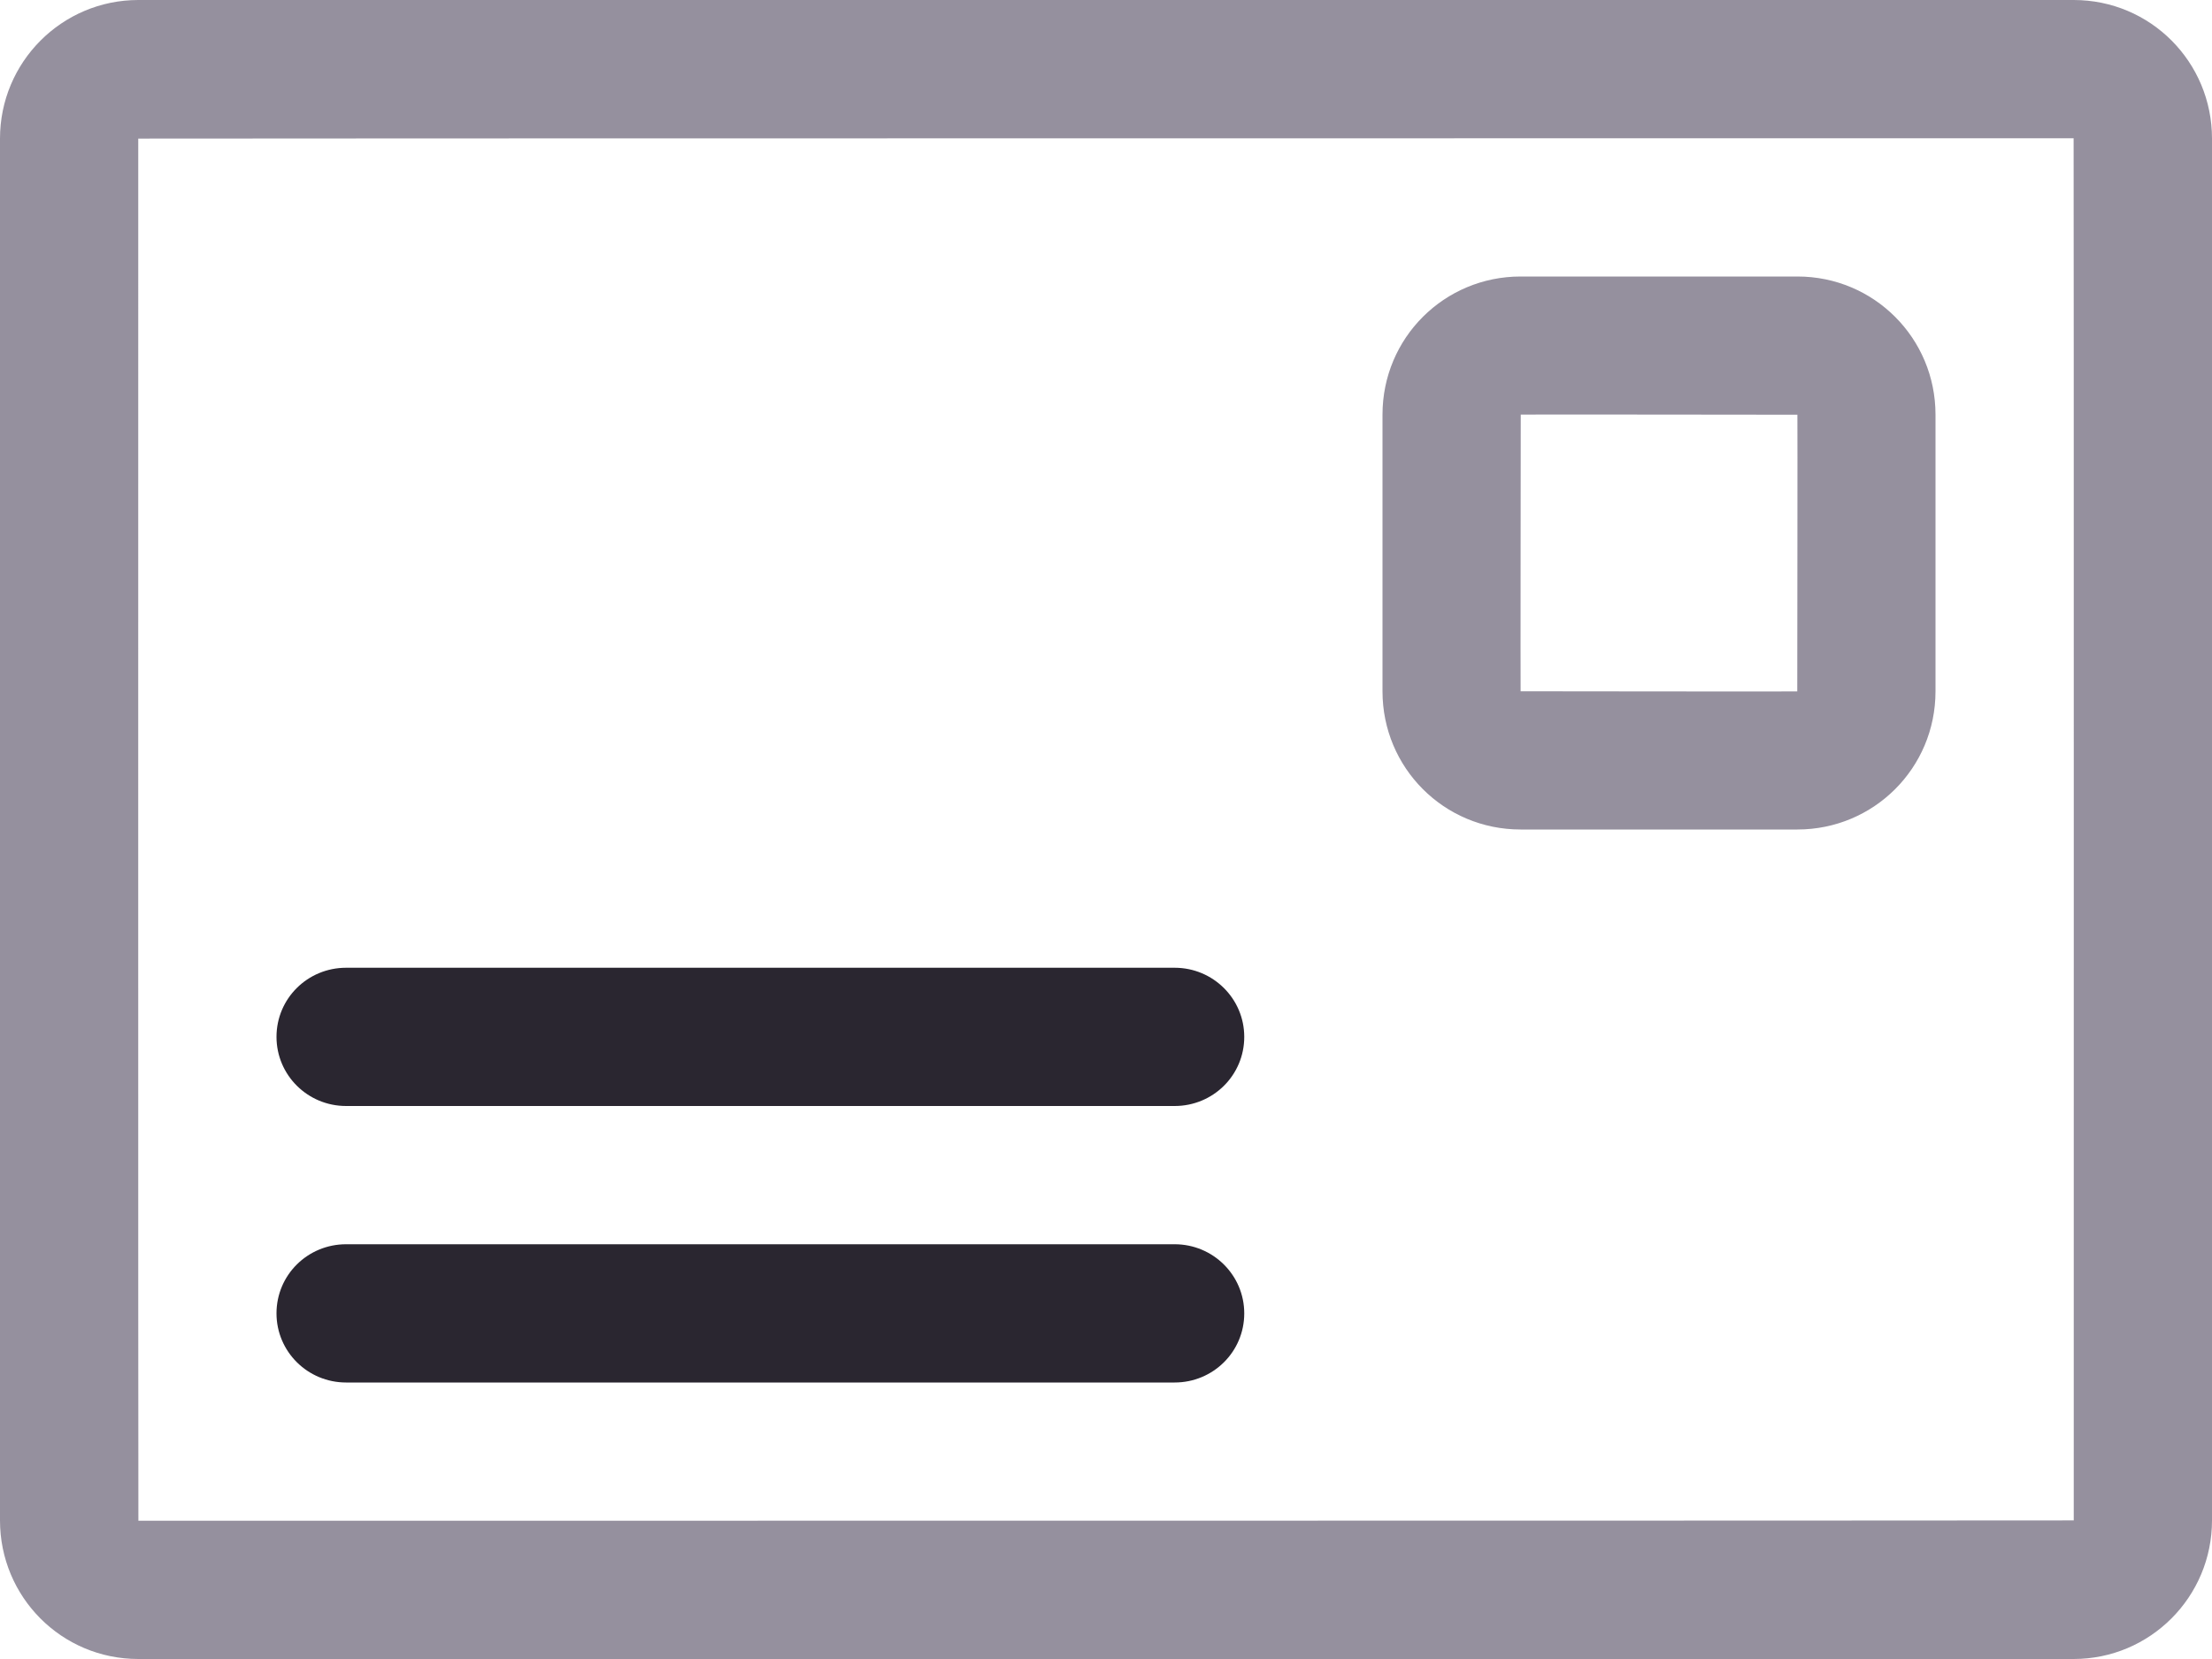 <?xml version="1.0" encoding="UTF-8" standalone="no"?>
<svg width="32px" height="24px" viewBox="0 0 32 24" version="1.1" xmlns="http://www.w3.org/2000/svg" xmlns:xlink="http://www.w3.org/1999/xlink">
    <!-- Generator: Sketch 44.1 (41455) - http://www.bohemiancoding.com/sketch -->
    <title>Envelope 7</title>
    <desc>Created with Sketch.</desc>
    <defs></defs>
    <g id="Page-2-Copy" stroke="none" stroke-width="1" fill="none" fill-rule="evenodd">
        <g id="162" stroke="#979797">
            <path d="M5.007,14 C4.451,14 4,14.444 4,15 L4,15 C4,15.552 4.45,16 5.007,16 L16.993,16 C17.549,16 18,15.556 18,15 L18,15 C18,14.448 17.55,14 16.993,14 L5.007,14 L5.007,14 Z M5.007,18 C4.451,18 4,18.444 4,19 L4,19 C4,19.552 4.45,20 5.007,20 L16.993,20 C17.549,20 18,19.556 18,19 L18,19 C18,18.448 17.55,18 16.993,18 L5.007,18 L5.007,18 Z" id="Rectangle-812" stroke="none" fill="#2A2630" fill-rule="evenodd"></path>
            <path d="M0,2.005 L0,21.995 C0,23.102 0.889,24 2.002,24 L29.998,24 C31.104,24 32,23.103 32,21.995 L32,2.005 C32,0.898 31.111,0 29.998,0 L2.002,0 C0.896,0 0,0.897 0,2.005 L0,2.005 Z M29.998,2 C30.002,2 30,21.995 30,21.995 C30,21.999 2.002,22 2.002,22 C1.998,22 2,2.005 2,2.005 C2,2.001 29.998,2 29.998,2 L29.998,2 Z M20,5.998 L20,10.002 C20,11.105 20.887,12 21.998,12 L26.002,12 C27.105,12 28,11.113 28,10.002 L28,5.998 C28,4.895 27.113,4 26.002,4 L21.998,4 C20.895,4 20,4.887 20,5.998 L20,5.998 Z M26.002,6 C26.005,6 26,10.002 26,10.002 C26,10.005 21.998,10 21.998,10 C21.995,10 22,5.998 22,5.998 C22,5.995 26.002,6 26.002,6 L26.002,6 Z" id="Rectangle-814" stroke="none" fill="#95909E" fill-rule="nonzero"></path>
        </g>
    </g>
</svg>